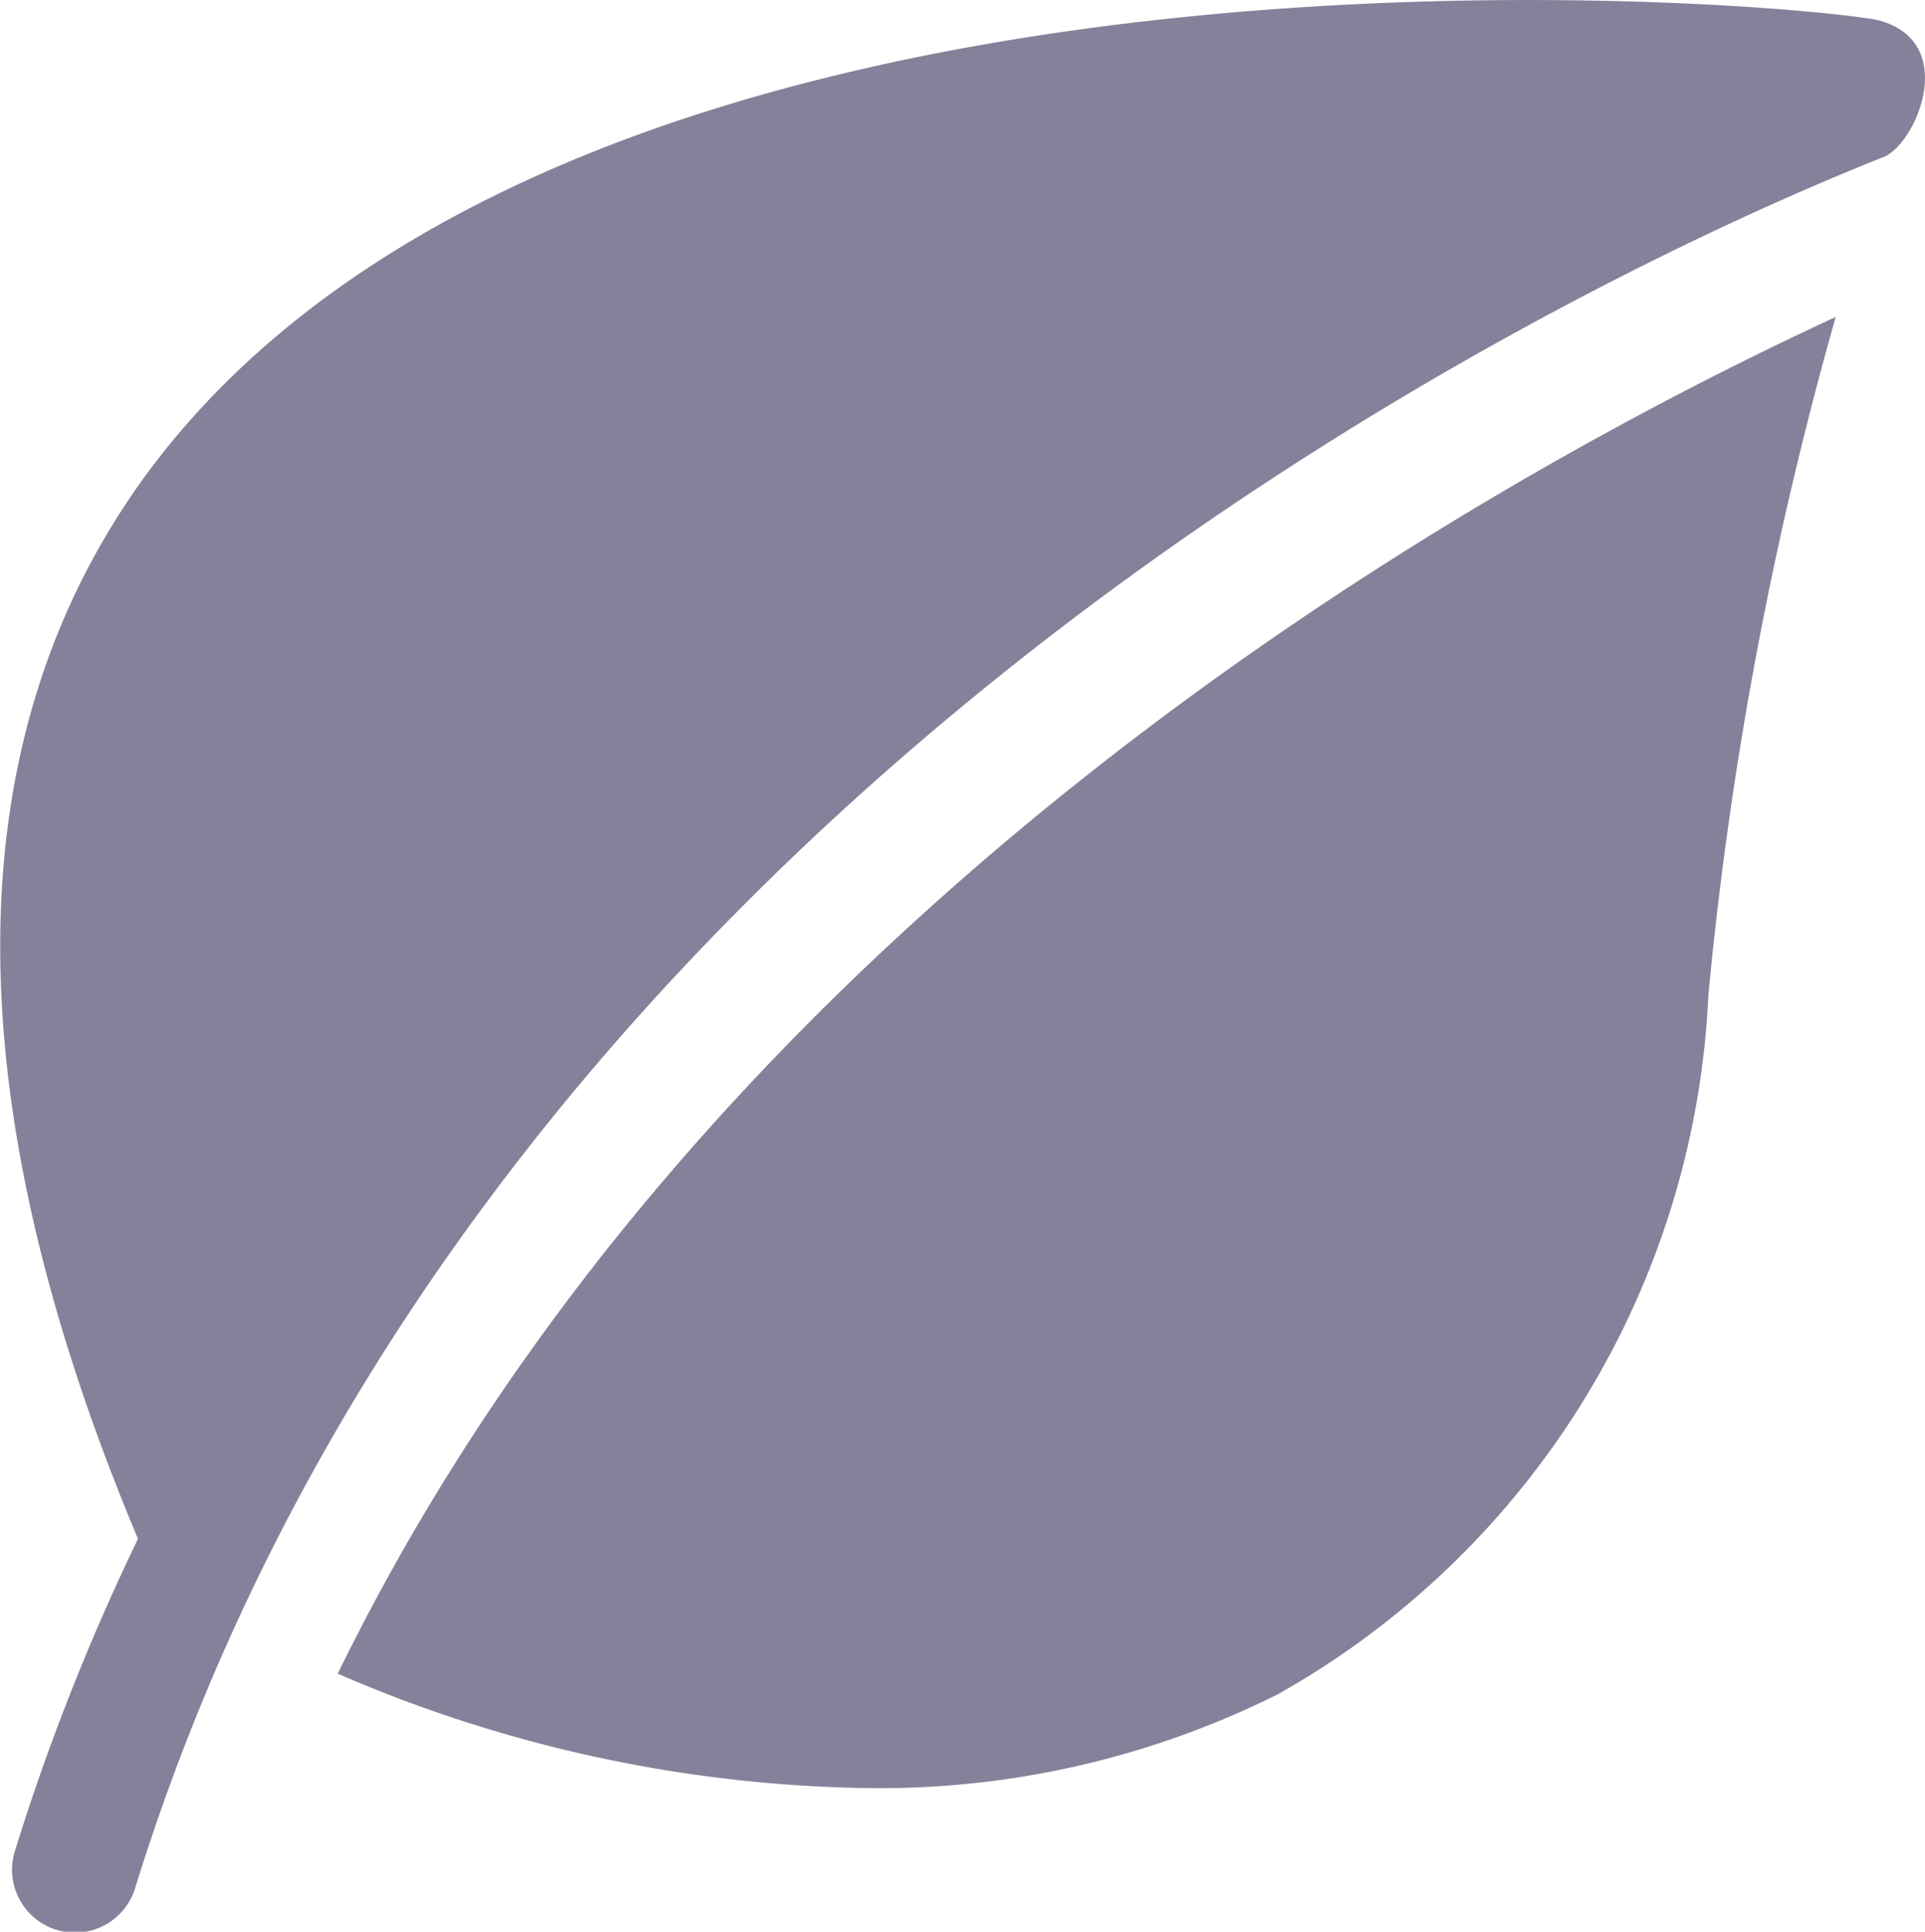 <svg id="leaf_1" data-name="leaf 1" xmlns="http://www.w3.org/2000/svg" width="13.952" height="14" viewBox="0 0 13.952 14">
  <g id="Group" transform="translate(-0.024 0)">
    <g id="Group-2" data-name="Group">
      <path id="Vector" d="M13.63.151C13.261.043,4.238-.855,1.07,3.426c-1.4,1.9-1.425,4.5-.07,7.727A16.264,16.264,0,0,0,.11,13.409a.456.456,0,1,0,.871.27C3.4,5.87,11.245,2.093,13.652,1.138,13.886,1.045,14.2.317,13.63.151Z" transform="translate(0.024 0)" fill="#84829a"/>
    </g>
  </g>
  <g id="Group-3" data-name="Group" transform="translate(-0.024 0)">
    <g id="Group-4" data-name="Group">
      <path id="Vector-2" data-name="Vector" d="M0,9.833a9.984,9.984,0,0,0,3.827.829,6.455,6.455,0,0,0,2.987-.68,6.133,6.133,0,0,0,3.12-5.068A27.5,27.5,0,0,1,10.857,0C8.262,1.2,2.7,4.3,0,9.833Z" transform="translate(2.472 2.297)" fill="#84829a"/>
    </g>
  </g>
</svg>
